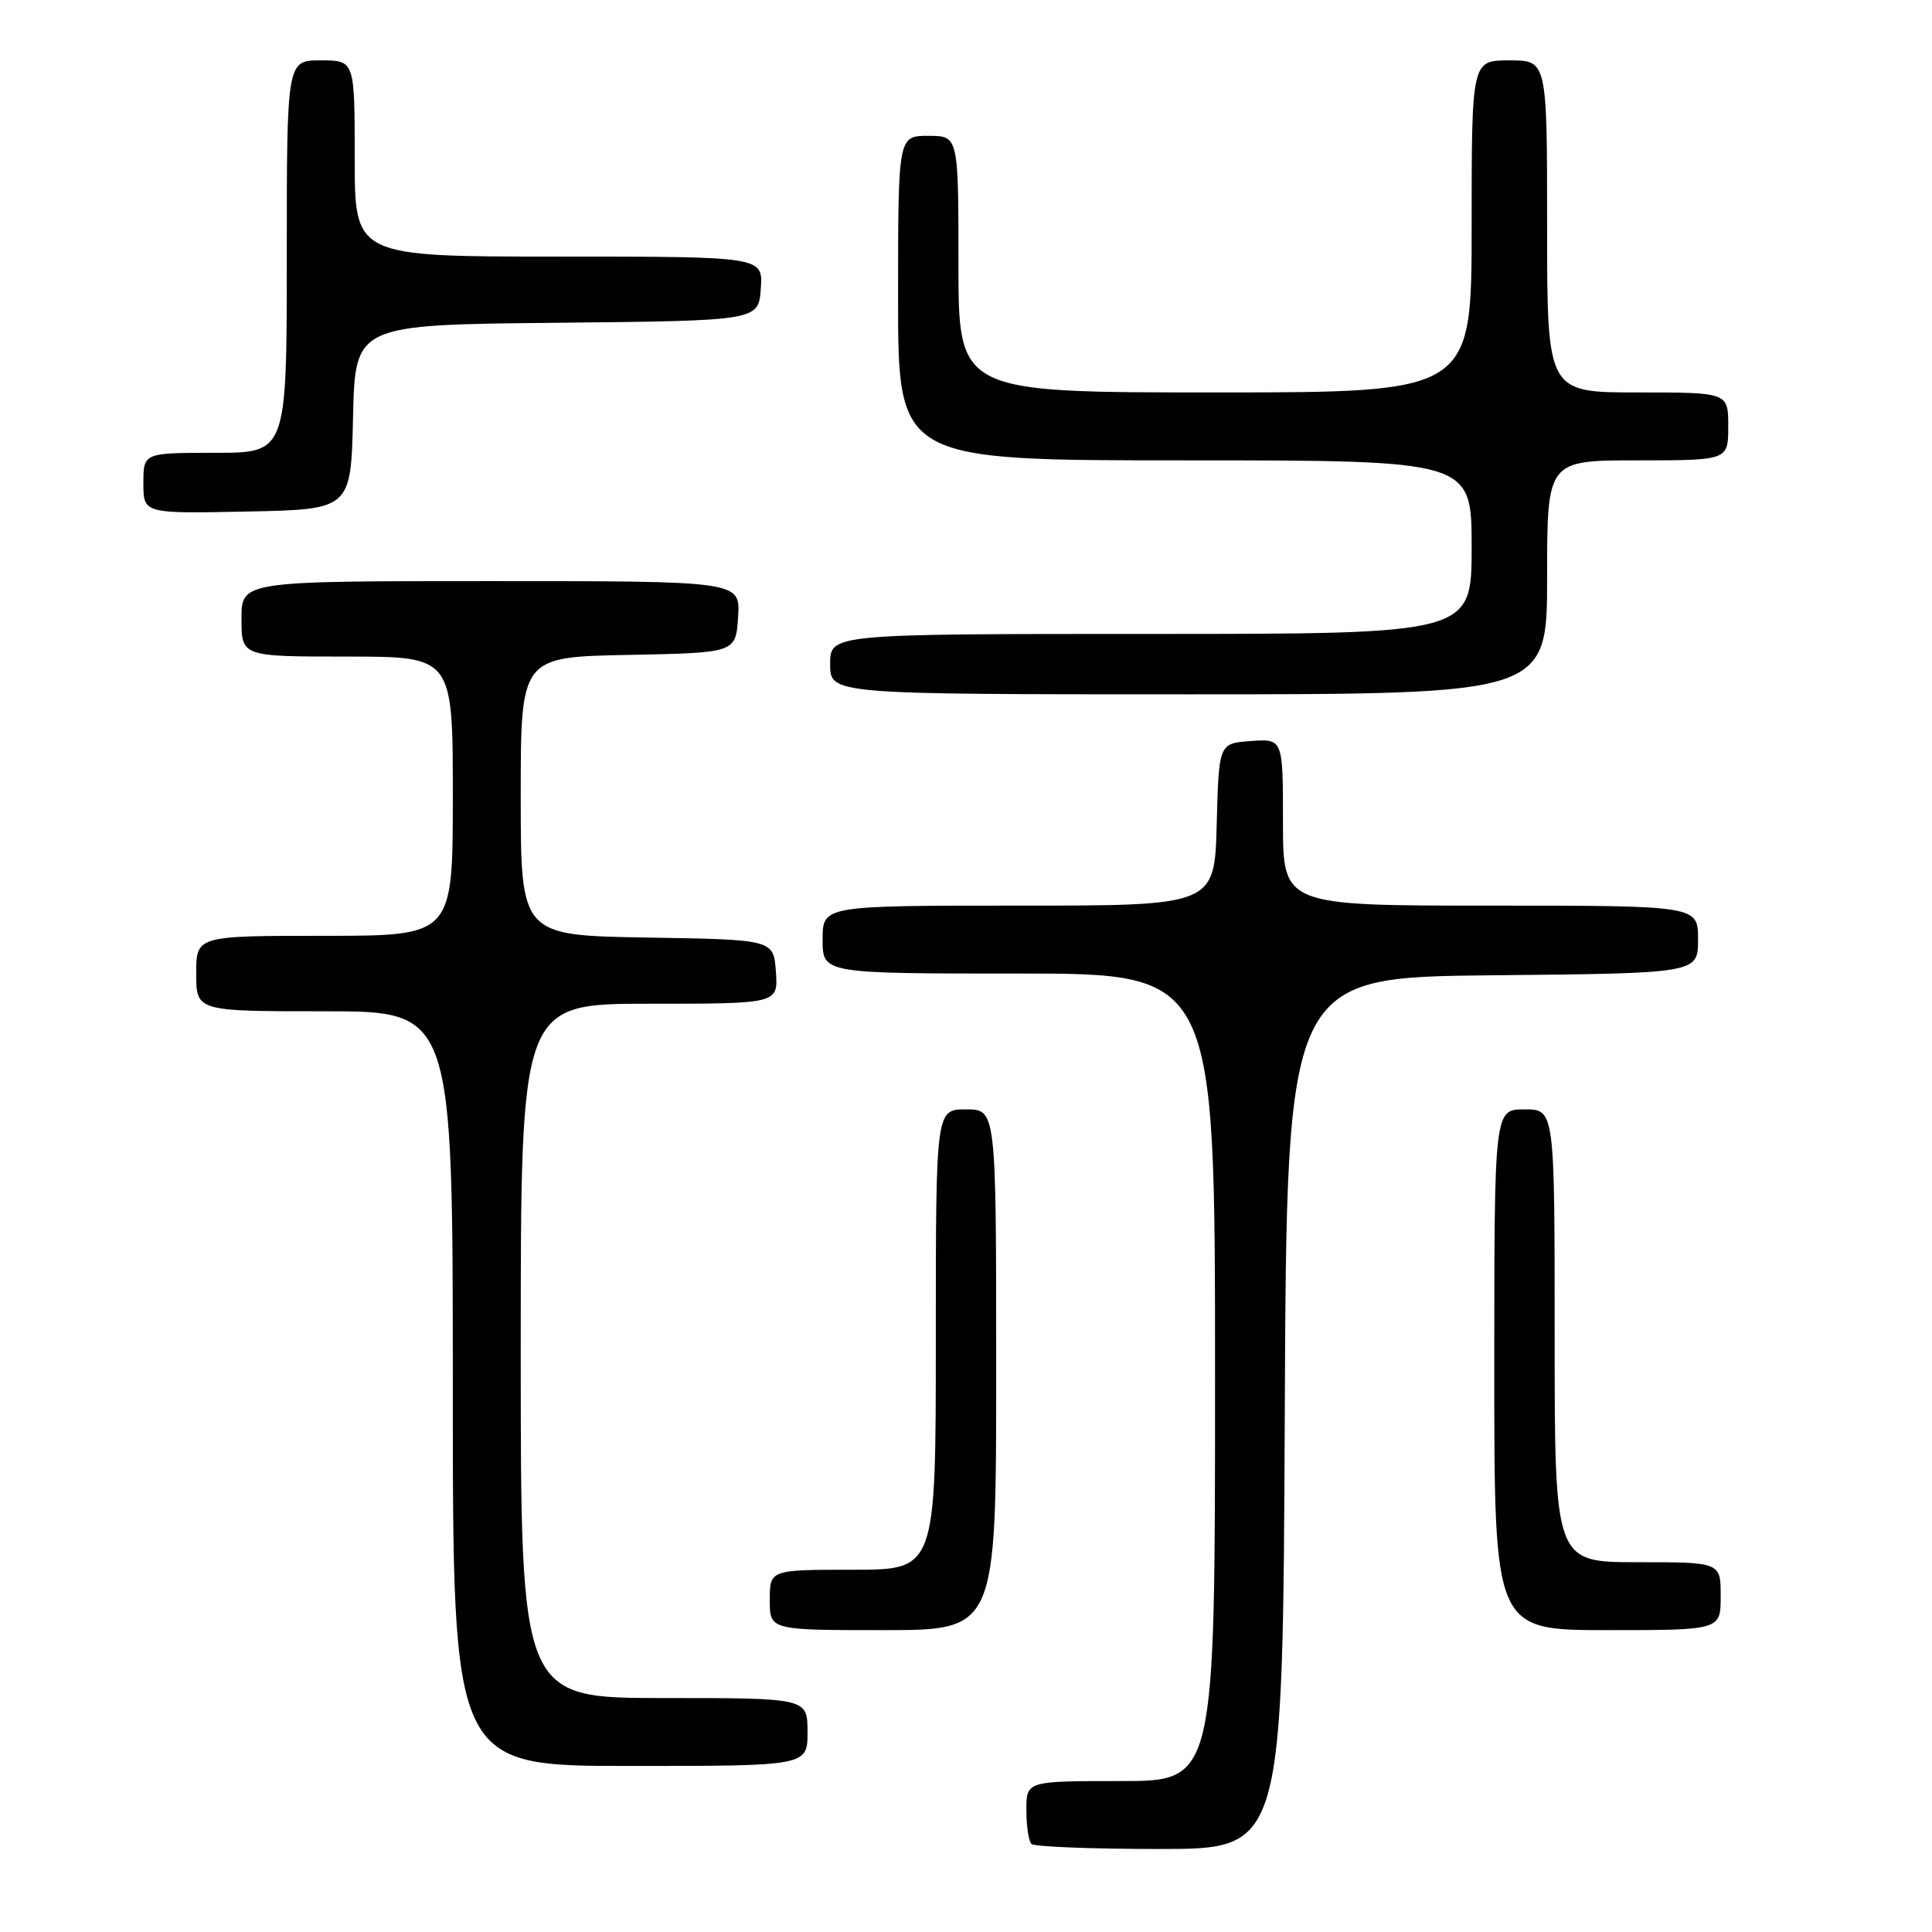 <?xml version="1.0" encoding="UTF-8" standalone="no"?>
<!DOCTYPE svg PUBLIC "-//W3C//DTD SVG 1.1//EN" "http://www.w3.org/Graphics/SVG/1.1/DTD/svg11.dtd" >
<svg xmlns="http://www.w3.org/2000/svg" xmlns:xlink="http://www.w3.org/1999/xlink" version="1.1" viewBox="0 0 256 256">
 <g >
 <path fill="currentColor"
d=" M 170.24 187.25 C 170.50 129.50 170.50 129.50 197.75 129.23 C 225.00 128.97 225.00 128.97 225.00 124.48 C 225.00 120.00 225.00 120.00 197.50 120.00 C 170.00 120.00 170.00 120.00 170.00 108.94 C 170.00 97.89 170.00 97.89 165.75 98.19 C 161.50 98.50 161.50 98.50 161.22 109.25 C 160.93 120.00 160.93 120.00 134.97 120.00 C 109.00 120.00 109.00 120.00 109.00 124.50 C 109.00 129.00 109.00 129.00 135.00 129.00 C 161.00 129.00 161.00 129.00 161.00 182.50 C 161.00 236.00 161.00 236.00 148.50 236.00 C 136.00 236.00 136.00 236.00 136.00 239.83 C 136.00 241.94 136.30 243.97 136.67 244.33 C 137.03 244.70 144.68 245.00 153.66 245.00 C 169.98 245.00 169.98 245.00 170.24 187.25 Z  M 107.00 229.50 C 107.00 225.00 107.00 225.00 88.00 225.00 C 69.00 225.00 69.00 225.00 69.00 179.00 C 69.00 133.00 69.00 133.00 86.06 133.00 C 103.11 133.00 103.11 133.00 102.81 128.75 C 102.50 124.50 102.50 124.50 85.75 124.23 C 69.00 123.95 69.00 123.95 69.00 105.50 C 69.00 87.05 69.00 87.05 83.25 86.78 C 97.50 86.50 97.50 86.50 97.80 81.75 C 98.11 77.00 98.11 77.00 65.05 77.00 C 32.00 77.00 32.00 77.00 32.00 82.00 C 32.00 87.00 32.00 87.00 46.00 87.00 C 60.00 87.00 60.00 87.00 60.00 105.50 C 60.00 124.00 60.00 124.00 43.00 124.00 C 26.00 124.00 26.00 124.00 26.00 129.00 C 26.00 134.00 26.00 134.00 43.00 134.00 C 60.00 134.00 60.00 134.00 60.00 184.00 C 60.00 234.00 60.00 234.00 83.50 234.00 C 107.00 234.00 107.00 234.00 107.00 229.50 Z  M 132.00 181.50 C 132.00 147.00 132.00 147.00 128.00 147.00 C 124.00 147.00 124.00 147.00 124.00 177.50 C 124.00 208.00 124.00 208.00 113.00 208.00 C 102.00 208.00 102.00 208.00 102.00 212.00 C 102.00 216.00 102.00 216.00 117.00 216.00 C 132.00 216.00 132.00 216.00 132.00 181.50 Z  M 228.00 211.50 C 228.00 207.00 228.00 207.00 217.00 207.00 C 206.00 207.00 206.00 207.00 206.00 177.00 C 206.00 147.00 206.00 147.00 202.00 147.00 C 198.00 147.00 198.00 147.00 198.00 181.50 C 198.00 216.00 198.00 216.00 213.00 216.00 C 228.00 216.00 228.00 216.00 228.00 211.50 Z  M 205.00 76.50 C 205.00 61.00 205.00 61.00 217.00 61.00 C 229.00 61.00 229.00 61.00 229.00 56.50 C 229.00 52.00 229.00 52.00 217.00 52.00 C 205.00 52.00 205.00 52.00 205.00 30.00 C 205.00 8.00 205.00 8.00 200.00 8.00 C 195.00 8.00 195.00 8.00 195.00 30.00 C 195.00 52.00 195.00 52.00 161.00 52.00 C 127.00 52.00 127.00 52.00 127.00 35.00 C 127.00 18.00 127.00 18.00 123.00 18.00 C 119.00 18.00 119.00 18.00 119.00 39.50 C 119.00 61.00 119.00 61.00 157.00 61.00 C 195.00 61.00 195.00 61.00 195.00 72.50 C 195.00 84.00 195.00 84.00 152.50 84.00 C 110.00 84.00 110.00 84.00 110.00 88.00 C 110.00 92.00 110.00 92.00 157.50 92.00 C 205.00 92.00 205.00 92.00 205.00 76.50 Z  M 46.78 55.27 C 47.06 43.03 47.06 43.03 73.78 42.77 C 100.50 42.50 100.50 42.50 100.81 38.25 C 101.11 34.00 101.11 34.00 74.06 34.00 C 47.00 34.00 47.00 34.00 47.00 21.00 C 47.00 8.00 47.00 8.00 42.50 8.00 C 38.00 8.00 38.00 8.00 38.00 34.00 C 38.00 60.00 38.00 60.00 28.50 60.00 C 19.00 60.00 19.00 60.00 19.00 64.03 C 19.00 68.06 19.00 68.06 32.75 67.78 C 46.50 67.50 46.50 67.50 46.78 55.27 Z "/>
</g>
</svg>